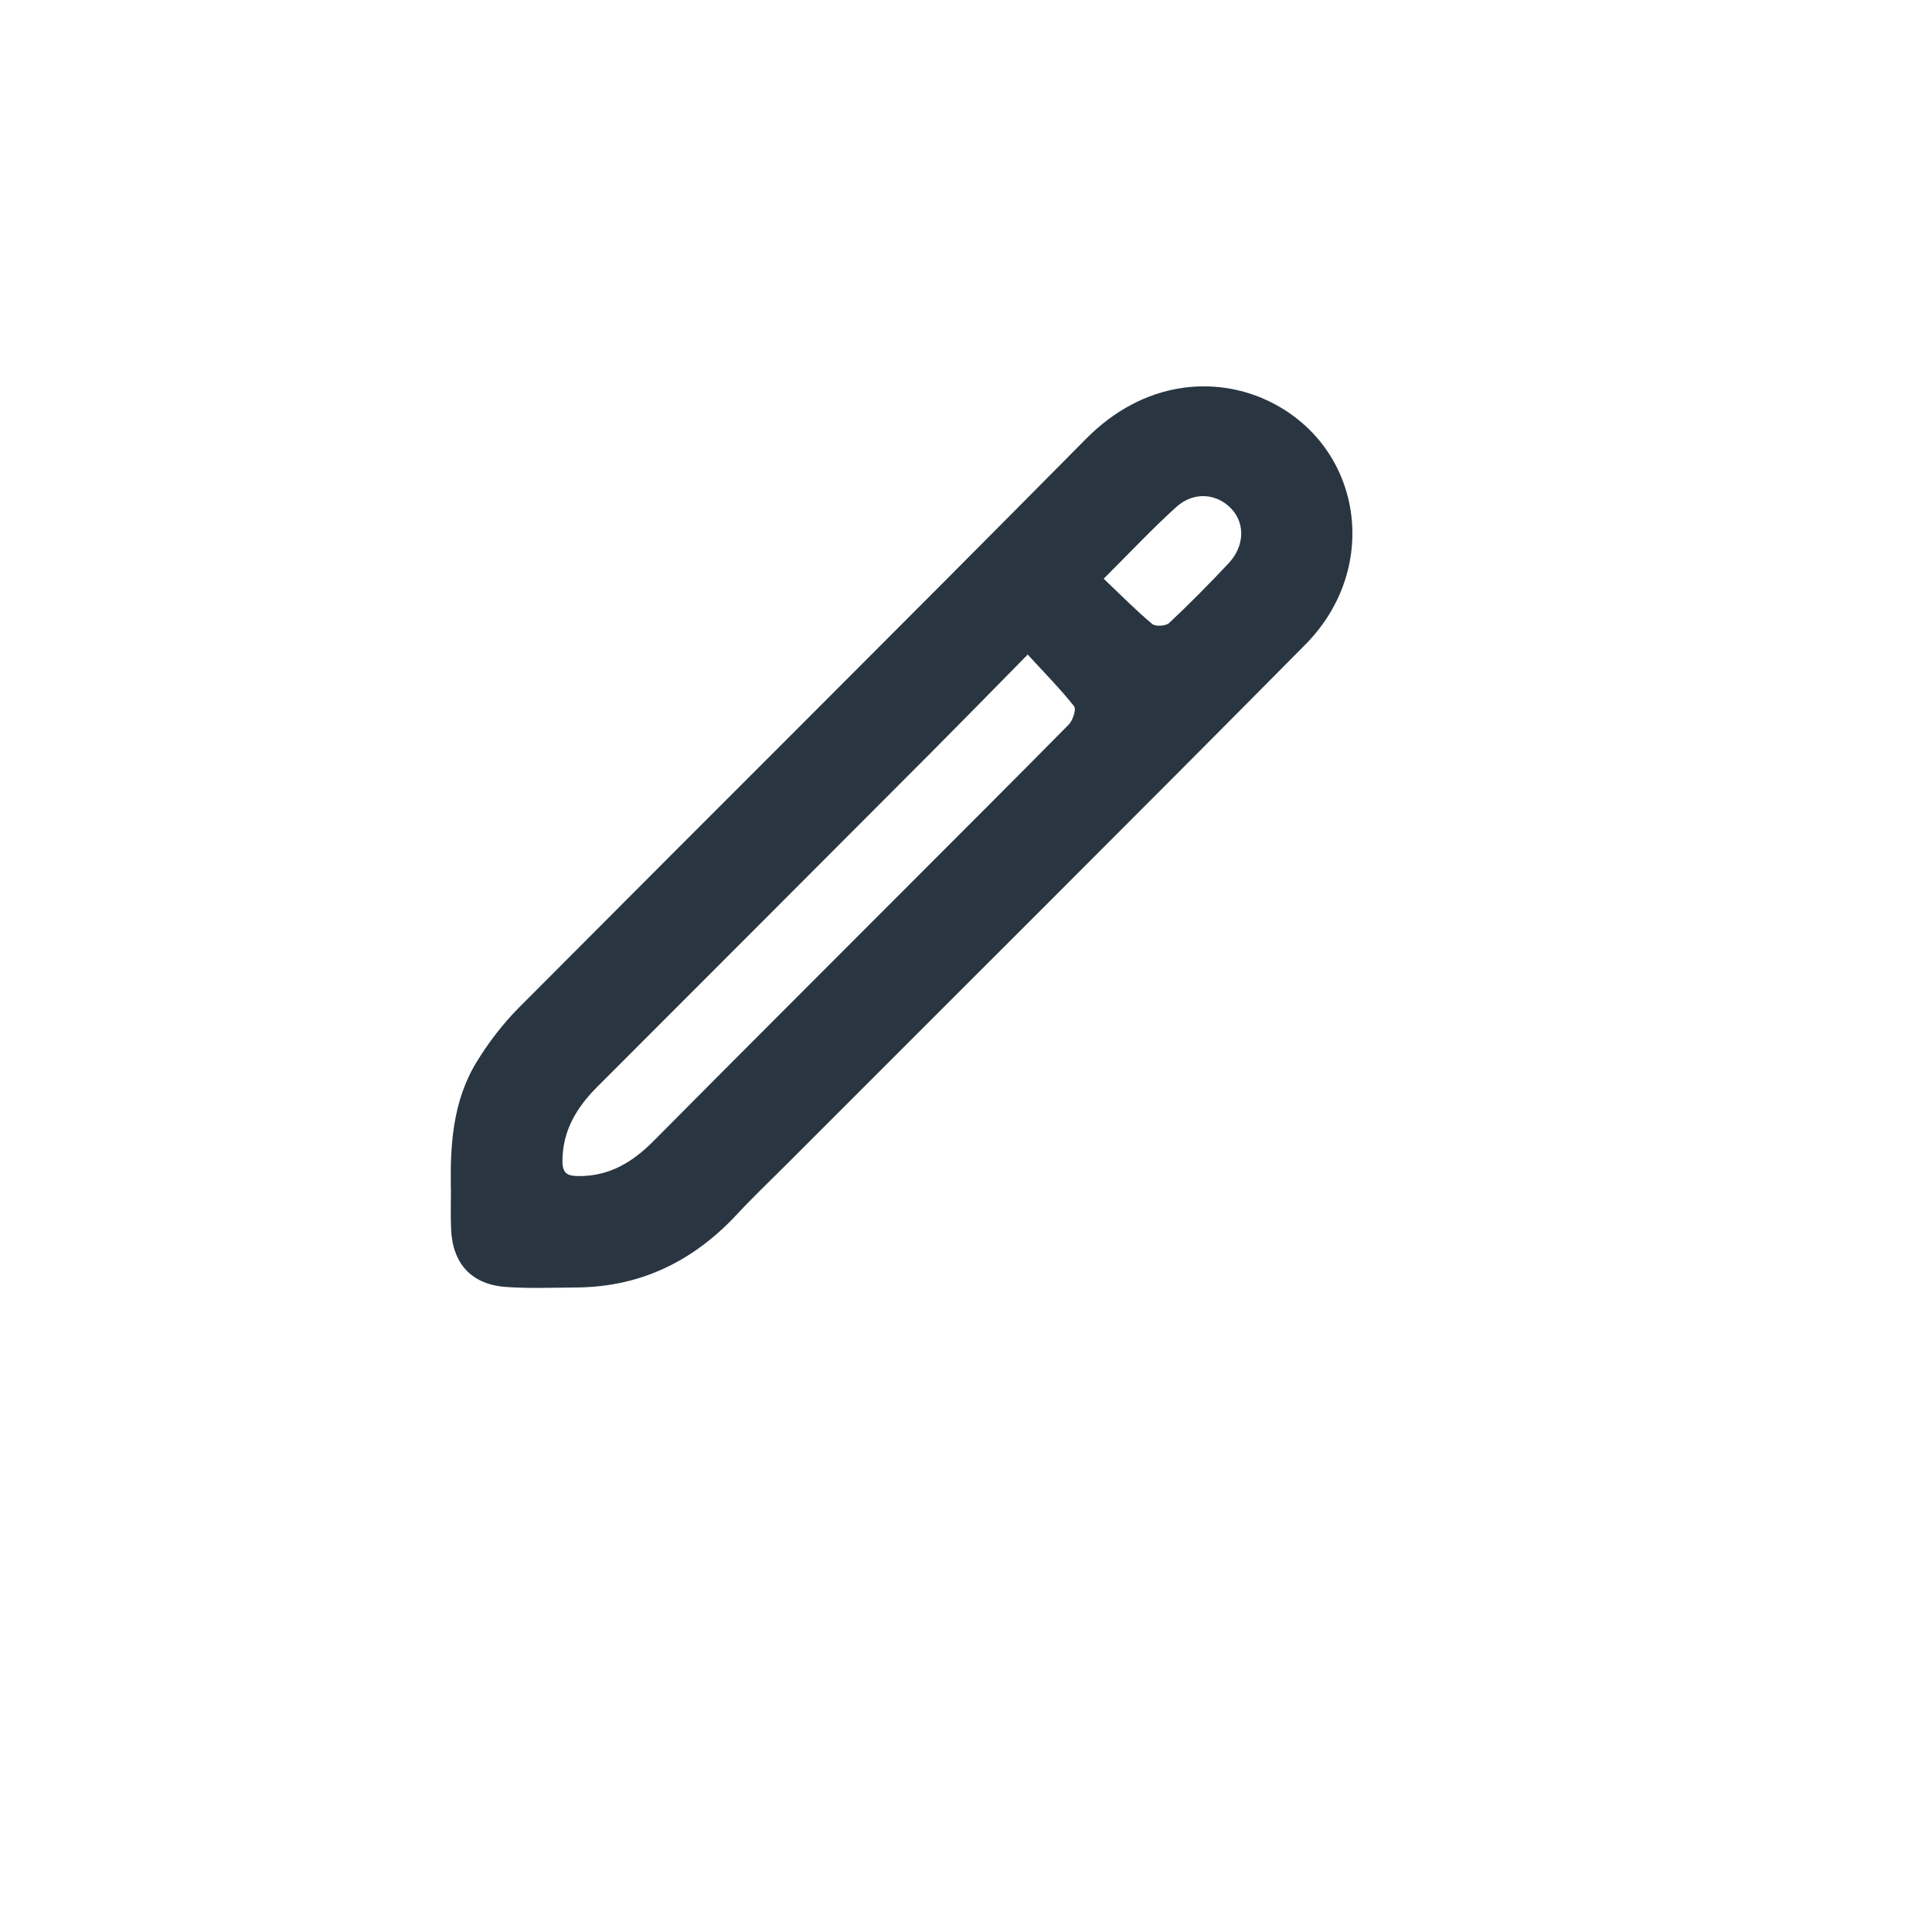 <svg width="7" height="7" viewBox="0 -3 8 15" fill="none" xmlns="http://www.w3.org/2000/svg">
<g clip-path="url(#clip0_338_117)">
<path d="M0.001 6.248C-0.007 5.898 0.013 5.549 0.203 5.241C0.295 5.091 0.406 4.947 0.53 4.822C1.996 3.349 3.471 1.884 4.933 0.406C5.383 -0.048 5.931 -0.08 6.335 0.107C7.075 0.451 7.23 1.403 6.635 2.004C5.298 3.355 3.95 4.695 2.607 6.04C2.478 6.169 2.345 6.295 2.221 6.429C1.884 6.791 1.475 6.992 0.976 6.996C0.794 6.997 0.611 7.005 0.429 6.992C0.159 6.973 0.011 6.809 0.002 6.536C-0.002 6.44 0.001 6.344 0.001 6.248V6.248ZM4.479 2.082C4.202 2.364 3.959 2.612 3.714 2.858C2.856 3.718 1.997 4.578 1.138 5.437C0.978 5.597 0.867 5.778 0.867 6.015C0.867 6.109 0.903 6.13 0.989 6.131C1.231 6.134 1.413 6.022 1.577 5.856C2.24 5.188 2.906 4.523 3.571 3.857C3.981 3.446 4.392 3.037 4.799 2.624C4.83 2.591 4.858 2.506 4.839 2.483C4.732 2.348 4.61 2.225 4.479 2.082H4.479ZM5.069 1.493C5.205 1.623 5.32 1.739 5.445 1.844C5.471 1.866 5.551 1.861 5.577 1.837C5.736 1.688 5.89 1.532 6.039 1.373C6.162 1.242 6.168 1.067 6.063 0.953C5.95 0.83 5.769 0.813 5.633 0.936C5.445 1.106 5.271 1.292 5.069 1.493Z" fill="#293641"/>
</g>
<defs>
<clipPath id="clip0_338_117">
<rect width="7" height="7" fill="white"/>
</clipPath>
</defs>
</svg>
